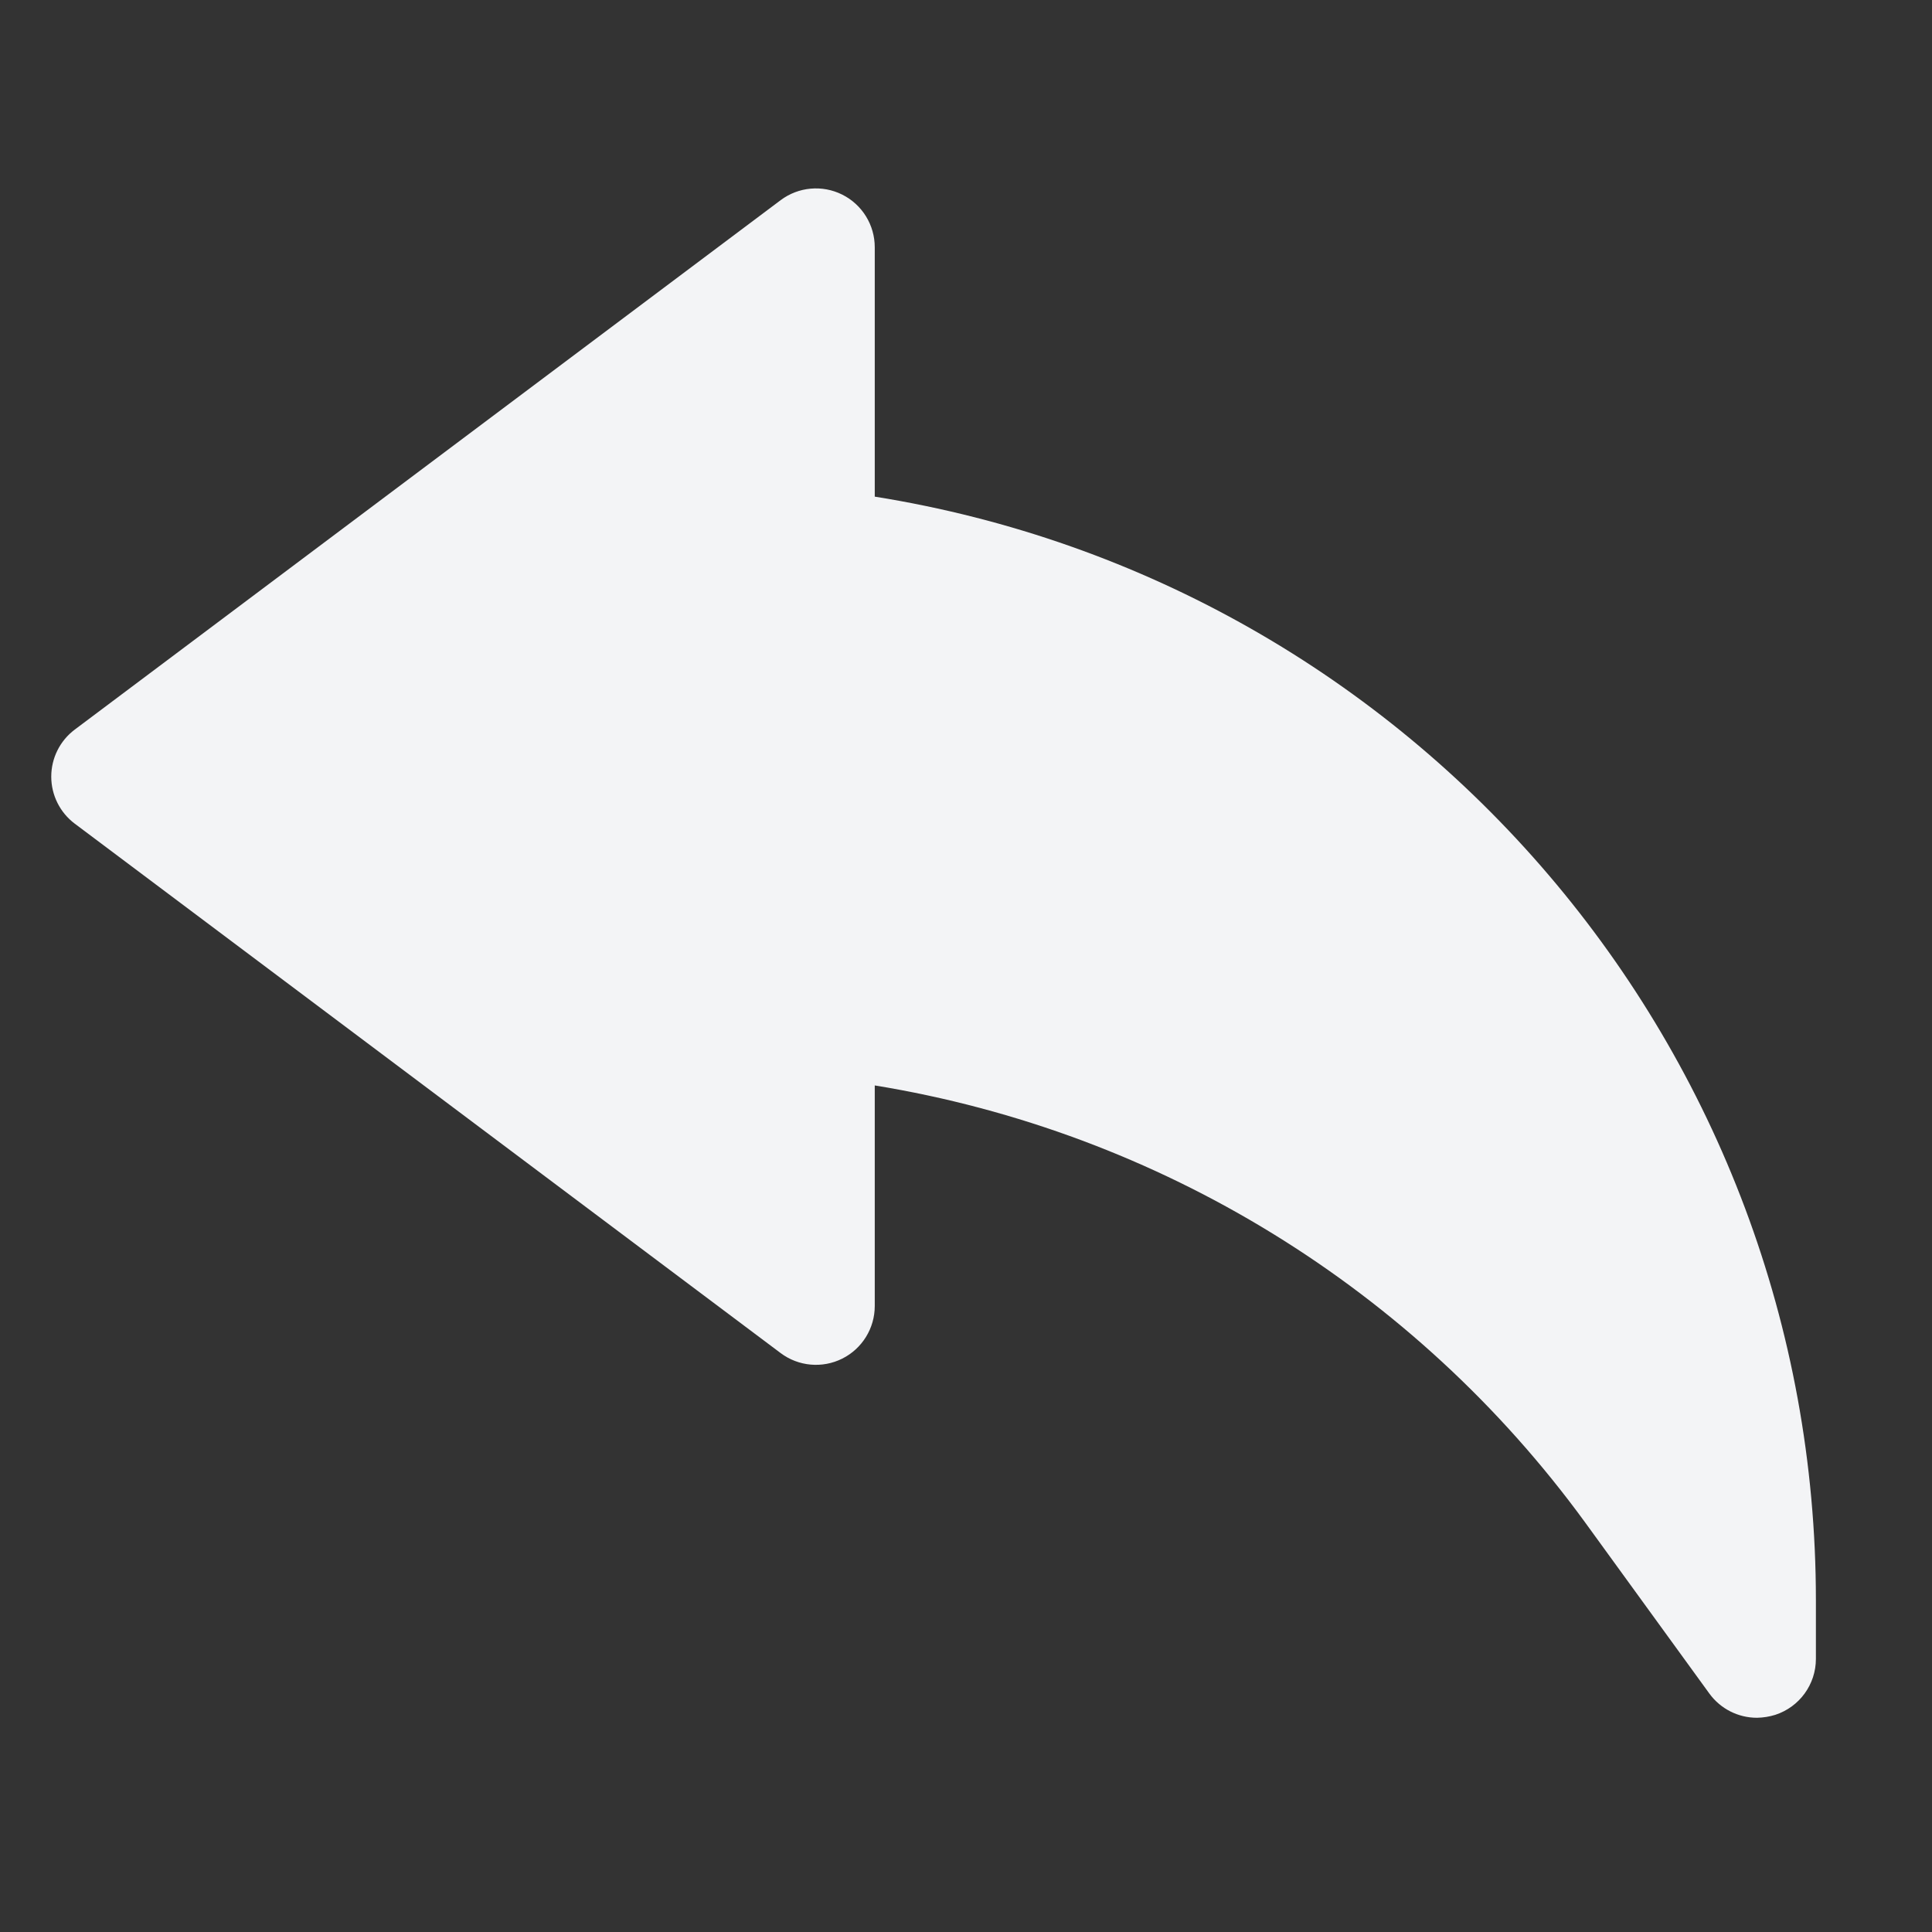 <?xml version="1.0" encoding="utf-8"?>
<svg width="500px" height="500px" viewBox="0 0 500 500" version="1.1" xmlns:xlink="http://www.w3.org/1999/xlink" xmlns="http://www.w3.org/2000/svg">
  <rect x="0" y="0" width="500" height="500" fill="#333333" stroke="none"/>
  <defs>
    <path d="M0 0L500 0L500 500L0 500L0 0Z" id="path_1" />
    <clipPath id="mask_1">
      <use xlink:href="#path_1" />
    </clipPath>
  </defs>
  <g id="back">
    <path d="M0 0L500 0L500 500L0 500L0 0Z" id="Background" fill="none" fill-rule="evenodd" stroke="none" />
    <g clip-path="url(#mask_1)">
      <path d="M441.466 395.797C436.594 395.81 432.01 393.49 429.136 389.556L396.863 345.105C352.848 284.761 286.837 244.181 213.122 232.15L213.122 289.237C213.122 295.003 209.864 300.274 204.707 302.852C199.549 305.431 193.378 304.875 188.765 301.415L6.089 164.408C2.256 161.533 0 157.021 0 152.23C0 147.438 2.256 142.926 6.089 140.051L188.765 3.045C193.378 -0.415 199.549 -0.971 204.707 1.607C209.864 4.186 213.122 9.457 213.122 15.223L213.122 79.769C353.441 102.206 456.677 223.25 456.689 365.351L456.689 380.574C456.684 387.16 452.445 392.995 446.185 395.036C444.655 395.51 443.067 395.767 441.466 395.797L441.466 395.797Z" transform="translate(13.264 48.76)" id="Shape-path" fill="#F3F4F6" fill-rule="evenodd" stroke="none" />
    </g>
  </g>
</svg>